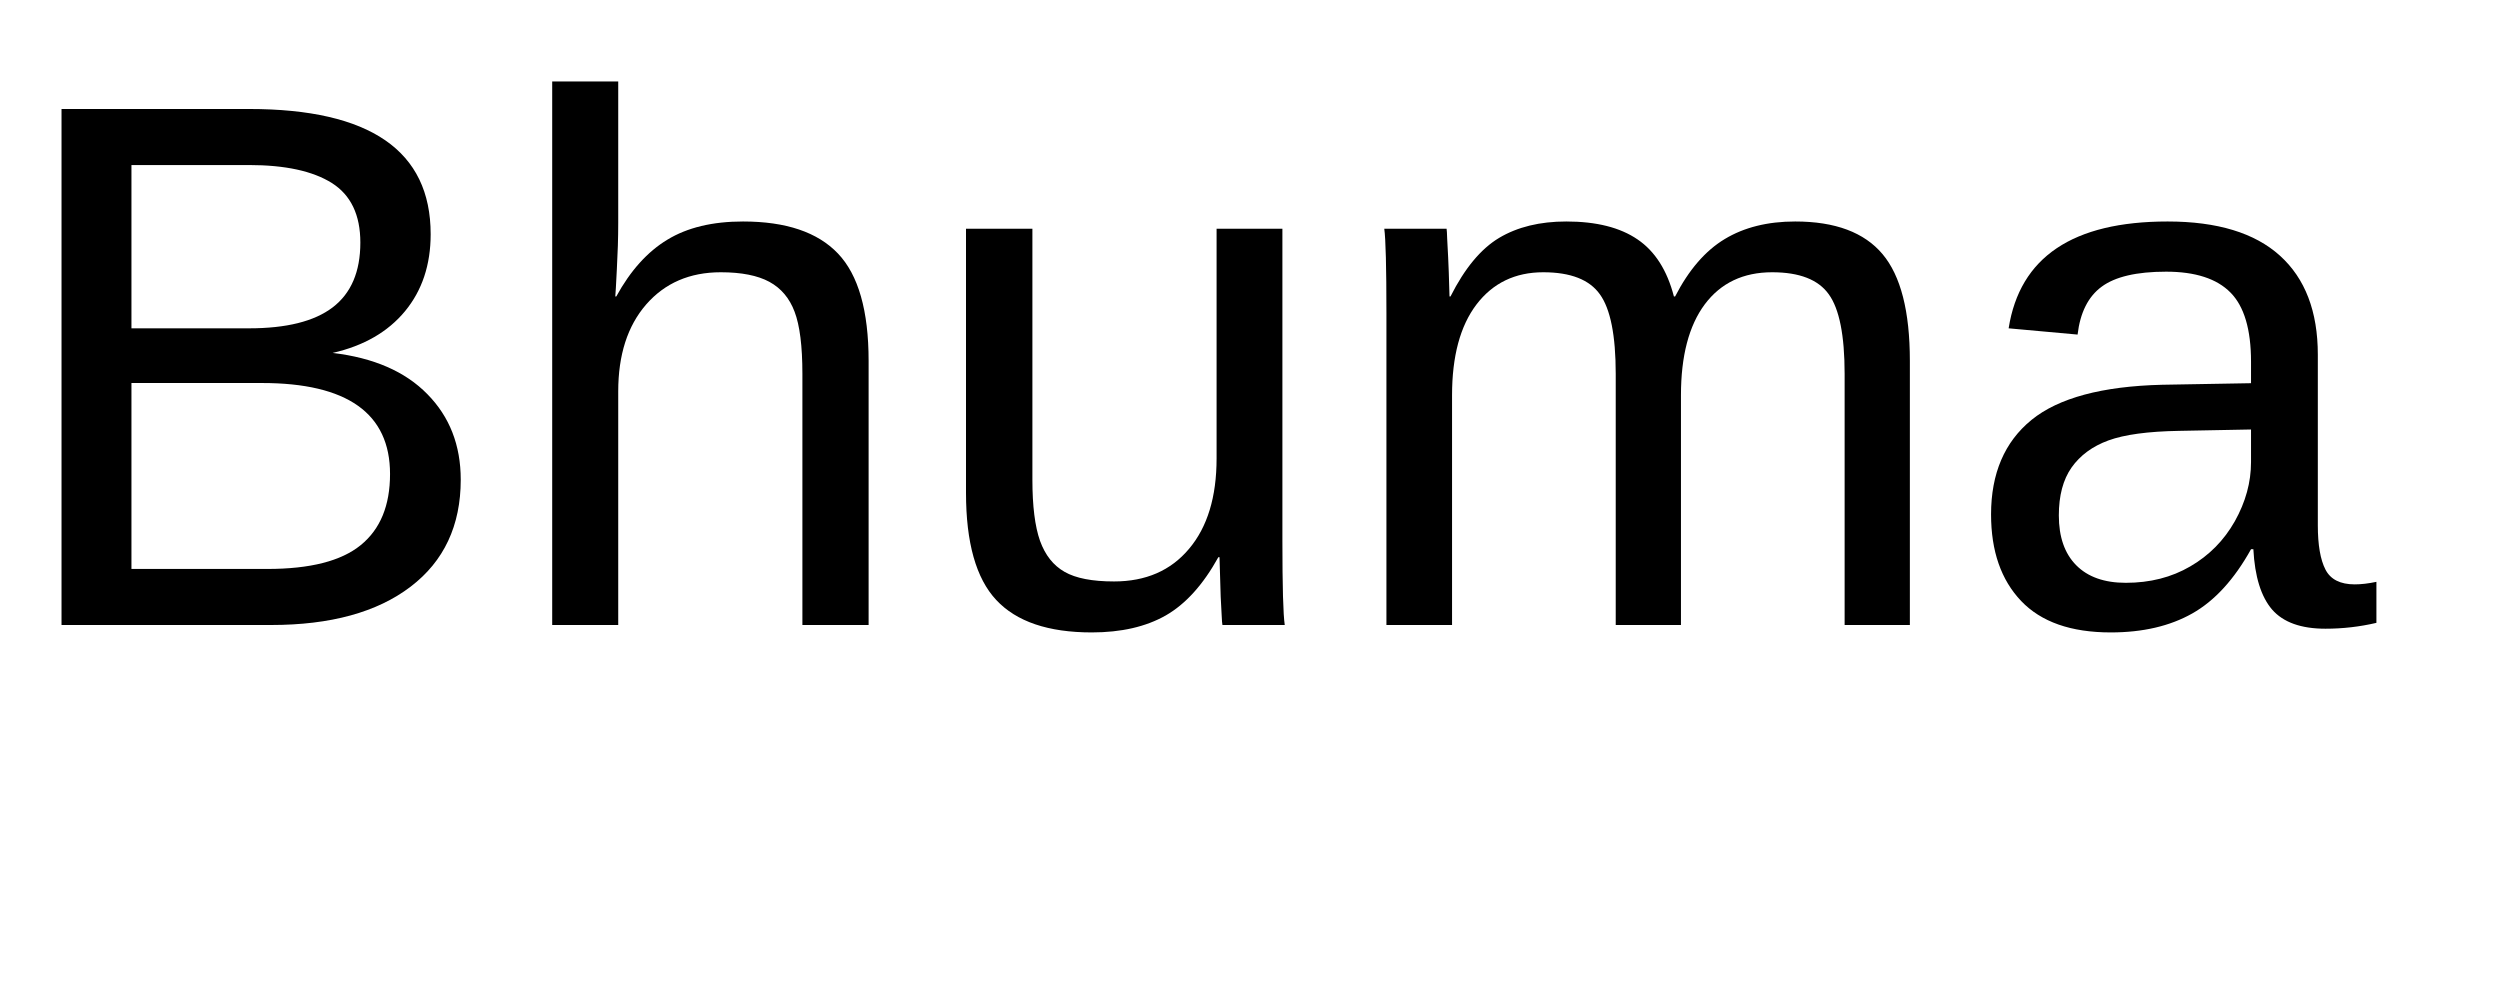 <?xml version="1.0" encoding="UTF-8"?>
<svg xmlns="http://www.w3.org/2000/svg" xmlns:xlink="http://www.w3.org/1999/xlink" width="200" height="80" viewBox="0 0 200 80">
<defs>
<g>
<g id="glyph-0-0">
<path d="M 36.859 -11.625 C 36.859 -7.957 35.52 -5.102 32.844 -3.062 C 30.164 -1.02 26.445 0 21.688 0 L 4.922 0 L 4.922 -41.281 L 19.922 -41.281 C 29.609 -41.281 34.453 -37.941 34.453 -31.266 C 34.453 -28.816 33.77 -26.766 32.406 -25.109 C 31.039 -23.453 29.109 -22.336 26.609 -21.766 C 29.891 -21.379 32.414 -20.281 34.188 -18.469 C 35.969 -16.664 36.859 -14.383 36.859 -11.625 Z M 28.828 -30.594 C 28.828 -32.812 28.066 -34.398 26.547 -35.359 C 25.023 -36.316 22.816 -36.797 19.922 -36.797 L 10.516 -36.797 L 10.516 -23.734 L 19.922 -23.734 C 22.91 -23.734 25.141 -24.289 26.609 -25.406 C 28.086 -26.531 28.828 -28.258 28.828 -30.594 Z M 31.203 -12.078 C 31.203 -16.93 27.785 -19.359 20.953 -19.359 L 10.516 -19.359 L 10.516 -4.484 L 21.391 -4.484 C 24.805 -4.484 27.297 -5.117 28.859 -6.391 C 30.422 -7.66 31.203 -9.555 31.203 -12.078 Z M 31.203 -12.078 "/>
</g>
<g id="glyph-0-1">
<path d="M 9.281 -26.281 C 10.414 -28.352 11.781 -29.867 13.375 -30.828 C 14.969 -31.797 16.984 -32.281 19.422 -32.281 C 22.859 -32.281 25.391 -31.426 27.016 -29.719 C 28.648 -28.008 29.469 -25.145 29.469 -21.125 L 29.469 0 L 24.172 0 L 24.172 -20.094 C 24.172 -22.32 23.961 -23.977 23.547 -25.062 C 23.141 -26.145 22.469 -26.941 21.531 -27.453 C 20.594 -27.961 19.297 -28.219 17.641 -28.219 C 15.16 -28.219 13.172 -27.359 11.672 -25.641 C 10.18 -23.922 9.438 -21.602 9.438 -18.688 L 9.438 0 L 4.156 0 L 4.156 -43.484 L 9.438 -43.484 L 9.438 -32.172 C 9.438 -30.973 9.398 -29.738 9.328 -28.469 C 9.266 -27.207 9.223 -26.477 9.203 -26.281 Z M 9.281 -26.281 "/>
</g>
<g id="glyph-0-2">
<path d="M 9.203 -31.703 L 9.203 -11.609 C 9.203 -9.516 9.406 -7.891 9.812 -6.734 C 10.227 -5.586 10.883 -4.758 11.781 -4.25 C 12.676 -3.738 13.992 -3.484 15.734 -3.484 C 18.273 -3.484 20.273 -4.352 21.734 -6.094 C 23.203 -7.832 23.938 -10.242 23.938 -13.328 L 23.938 -31.703 L 29.203 -31.703 L 29.203 -6.766 C 29.203 -3.078 29.266 -0.82 29.391 0 L 24.406 0 C 24.383 -0.094 24.363 -0.352 24.344 -0.781 C 24.32 -1.219 24.297 -1.711 24.266 -2.266 C 24.242 -2.828 24.211 -3.879 24.172 -5.422 L 24.078 -5.422 C 22.867 -3.234 21.469 -1.68 19.875 -0.766 C 18.281 0.141 16.305 0.594 13.953 0.594 C 10.473 0.594 7.926 -0.27 6.312 -2 C 4.695 -3.727 3.891 -6.586 3.891 -10.578 L 3.891 -31.703 Z M 9.203 -31.703 "/>
</g>
<g id="glyph-0-3">
<path d="M 22.5 0 L 22.5 -20.094 C 22.5 -23.164 22.078 -25.285 21.234 -26.453 C 20.398 -27.629 18.891 -28.219 16.703 -28.219 C 14.453 -28.219 12.672 -27.359 11.359 -25.641 C 10.055 -23.922 9.406 -21.5 9.406 -18.375 L 9.406 0 L 4.156 0 L 4.156 -24.938 C 4.156 -28.625 4.098 -30.879 3.984 -31.703 L 8.969 -31.703 C 8.988 -31.598 9.004 -31.332 9.016 -30.906 C 9.035 -30.477 9.062 -29.984 9.094 -29.422 C 9.125 -28.867 9.16 -27.82 9.203 -26.281 L 9.281 -26.281 C 10.414 -28.531 11.711 -30.094 13.172 -30.969 C 14.641 -31.844 16.43 -32.281 18.547 -32.281 C 20.953 -32.281 22.852 -31.801 24.25 -30.844 C 25.645 -29.895 26.613 -28.375 27.156 -26.281 L 27.25 -26.281 C 28.344 -28.406 29.664 -29.938 31.219 -30.875 C 32.77 -31.812 34.648 -32.281 36.859 -32.281 C 40.055 -32.281 42.383 -31.41 43.844 -29.672 C 45.301 -27.941 46.031 -25.094 46.031 -21.125 L 46.031 0 L 40.812 0 L 40.812 -20.094 C 40.812 -23.164 40.391 -25.285 39.547 -26.453 C 38.711 -27.629 37.203 -28.219 35.016 -28.219 C 32.703 -28.219 30.906 -27.363 29.625 -25.656 C 28.352 -23.945 27.719 -21.52 27.719 -18.375 L 27.719 0 Z M 22.5 0 "/>
</g>
<g id="glyph-0-4">
<path d="M 12.125 0.594 C 8.945 0.594 6.555 -0.242 4.953 -1.922 C 3.348 -3.609 2.547 -5.914 2.547 -8.844 C 2.547 -12.125 3.625 -14.645 5.781 -16.406 C 7.945 -18.164 11.43 -19.102 16.234 -19.219 L 23.344 -19.344 L 23.344 -21.062 C 23.344 -23.645 22.797 -25.488 21.703 -26.594 C 20.609 -27.707 18.891 -28.266 16.547 -28.266 C 14.191 -28.266 12.473 -27.863 11.391 -27.062 C 10.316 -26.27 9.676 -24.992 9.469 -23.234 L 3.953 -23.734 C 4.848 -29.43 9.086 -32.281 16.672 -32.281 C 20.648 -32.281 23.645 -31.367 25.656 -29.547 C 27.676 -27.723 28.688 -25.082 28.688 -21.625 L 28.688 -7.969 C 28.688 -6.406 28.891 -5.227 29.297 -4.438 C 29.703 -3.645 30.484 -3.25 31.641 -3.25 C 32.148 -3.25 32.727 -3.316 33.375 -3.453 L 33.375 -0.172 C 32.039 0.141 30.68 0.297 29.297 0.297 C 27.348 0.297 25.926 -0.211 25.031 -1.234 C 24.145 -2.266 23.645 -3.875 23.531 -6.062 L 23.344 -6.062 C 22 -3.645 20.43 -1.93 18.641 -0.922 C 16.859 0.086 14.688 0.594 12.125 0.594 Z M 13.328 -3.375 C 15.266 -3.375 16.984 -3.812 18.484 -4.688 C 19.992 -5.562 21.18 -6.766 22.047 -8.297 C 22.91 -9.836 23.344 -11.414 23.344 -13.031 L 23.344 -15.641 L 17.578 -15.531 C 15.098 -15.488 13.219 -15.234 11.938 -14.766 C 10.656 -14.297 9.672 -13.57 8.984 -12.594 C 8.305 -11.625 7.969 -10.348 7.969 -8.766 C 7.969 -7.047 8.43 -5.719 9.359 -4.781 C 10.285 -3.844 11.609 -3.375 13.328 -3.375 Z M 13.328 -3.375 "/>
</g>
</g>
</defs>
<g fill="rgb(0%, 0%, 0%)" fill-opacity="1">
<use xlink:href="#glyph-0-0" x="0" y="50"/>
<use xlink:href="#glyph-0-1" x="40.02" y="50"/>
<use xlink:href="#glyph-0-2" x="73.389" y="50"/>
<use xlink:href="#glyph-0-3" x="106.758" y="50"/>
<use xlink:href="#glyph-0-4" x="156.738" y="50"/>
</g>
</svg>
